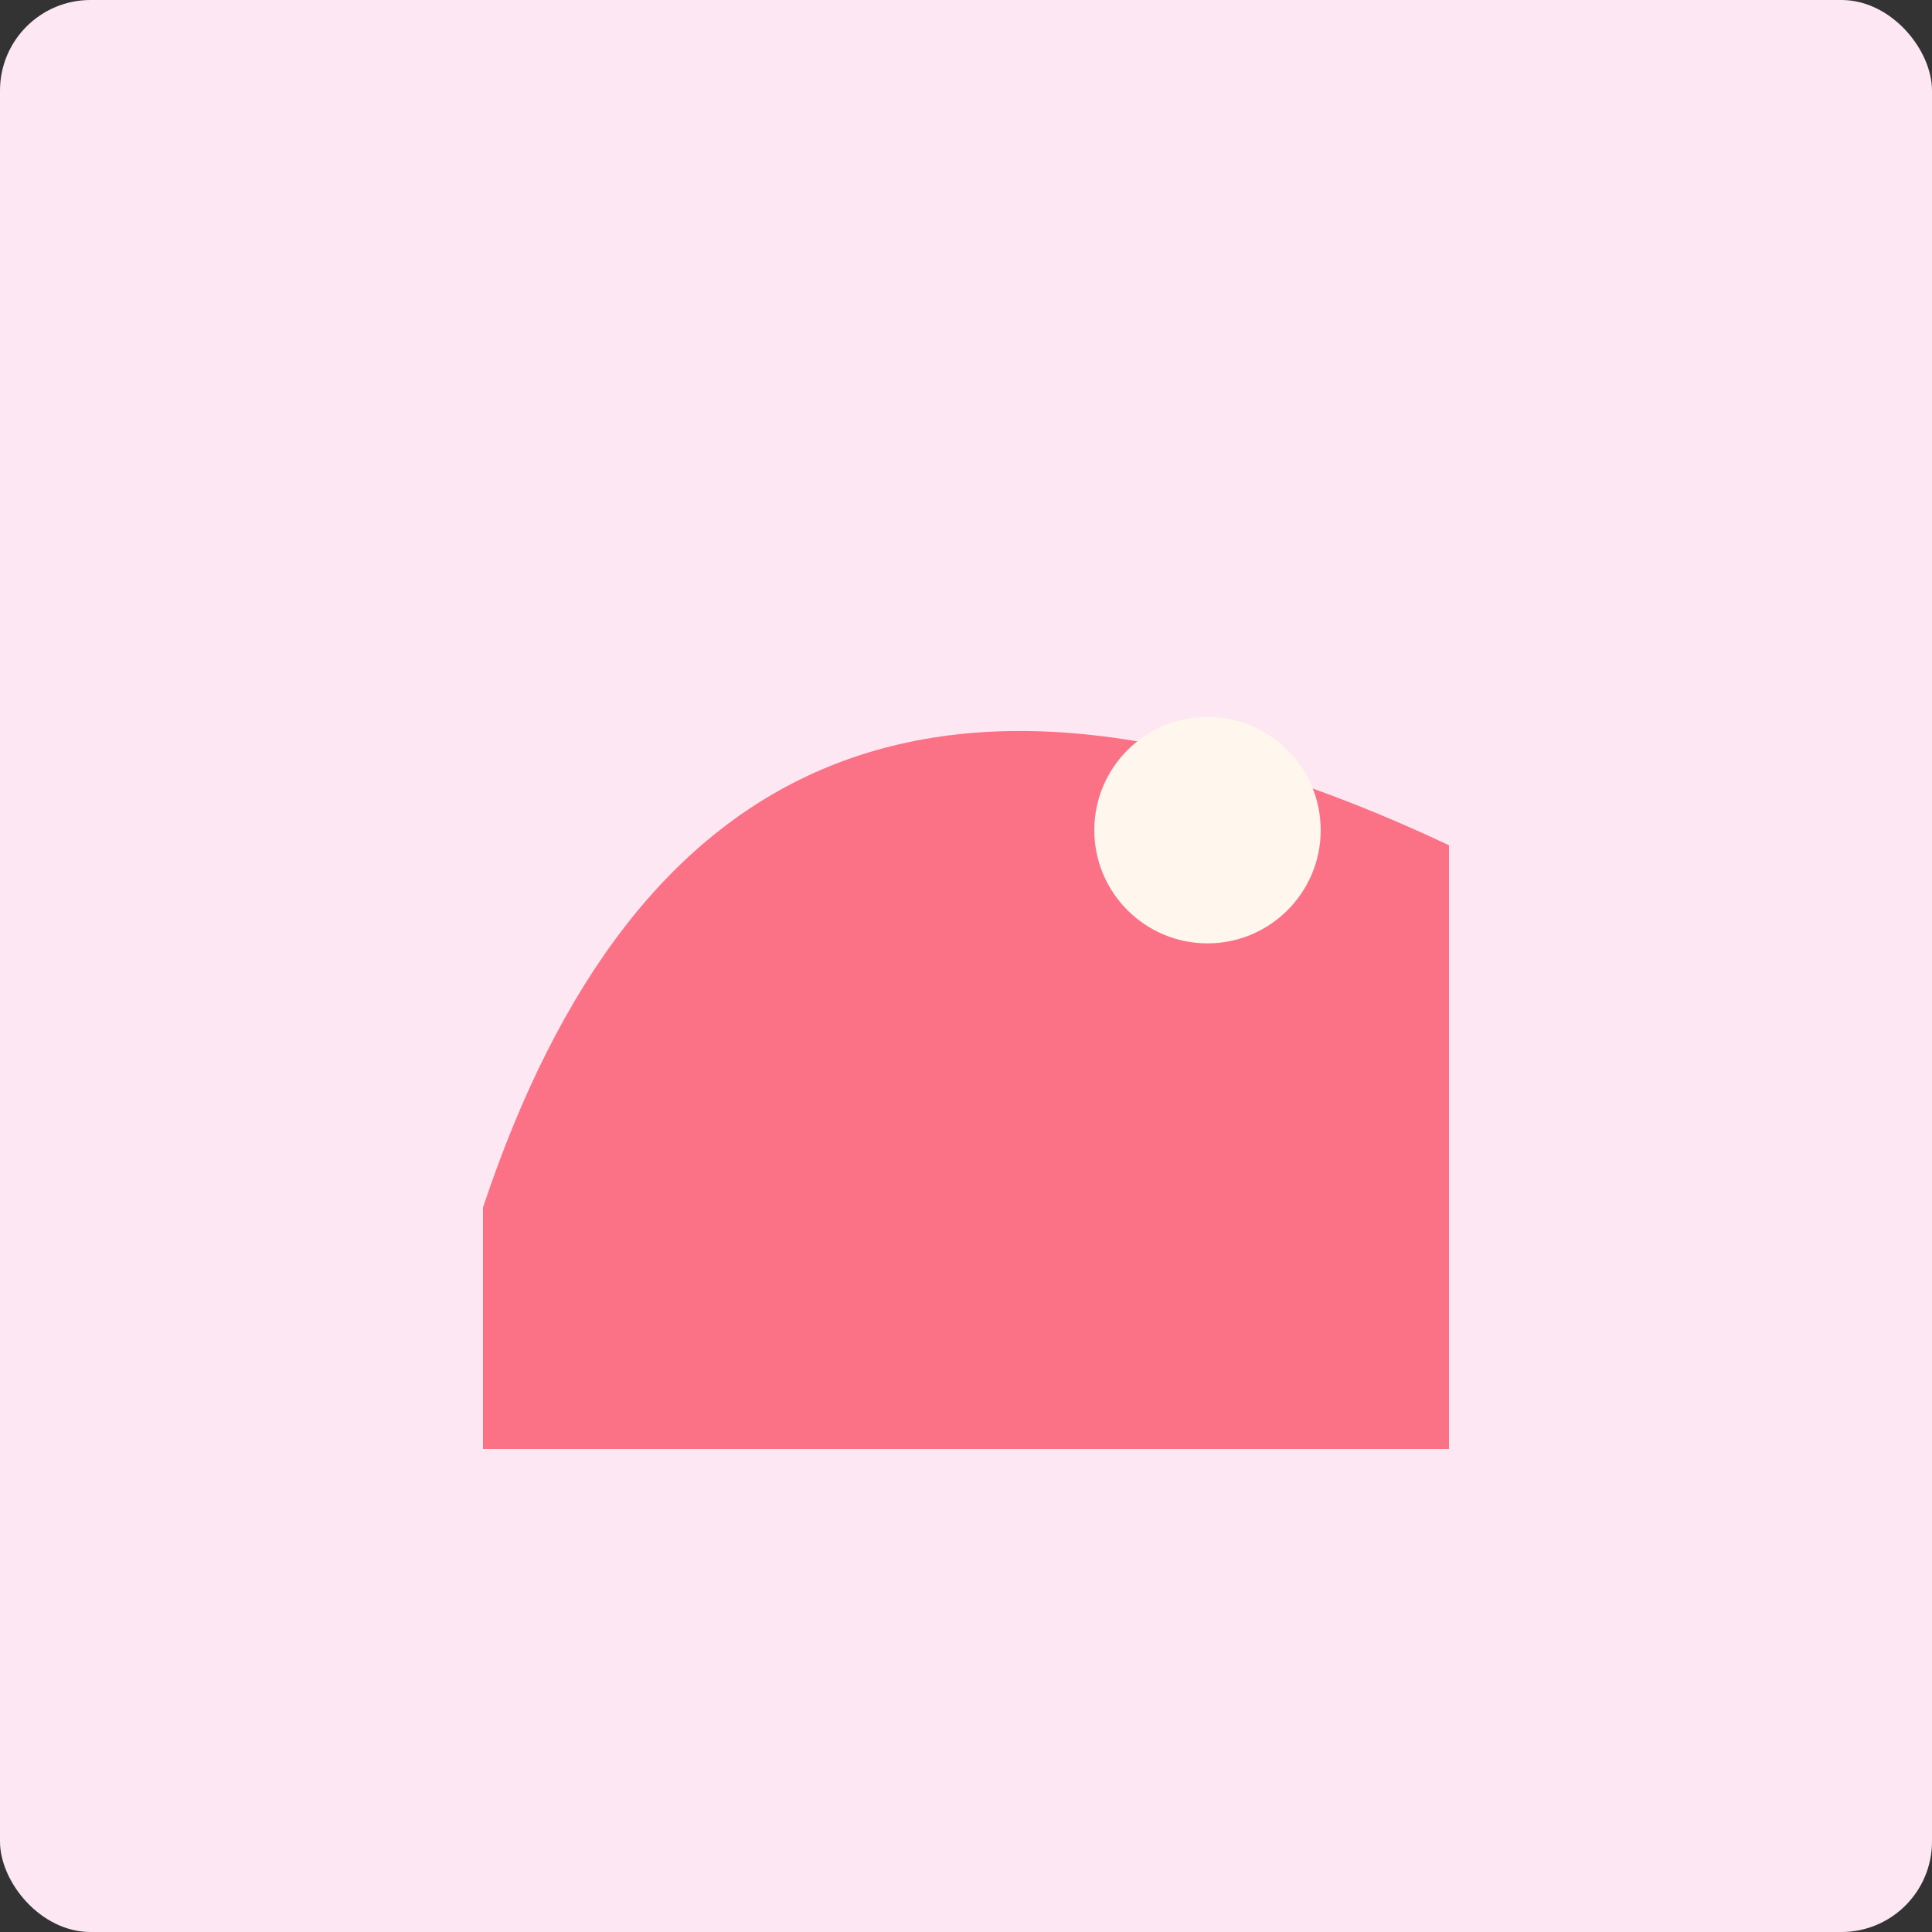 <svg xmlns="http://www.w3.org/2000/svg" viewBox="0 0 512 512"><rect x="0" y="0" width="512" height="512" fill="#333333" stroke="none"/><rect width="100%" height="100%" rx="24" fill="#FCE7F3"/><path d="M128 320c40-120 120-160 256-96v160H128z" fill="#FB7185"/><circle cx="320" cy="220" r="30" fill="#FFF7ED"/></svg>